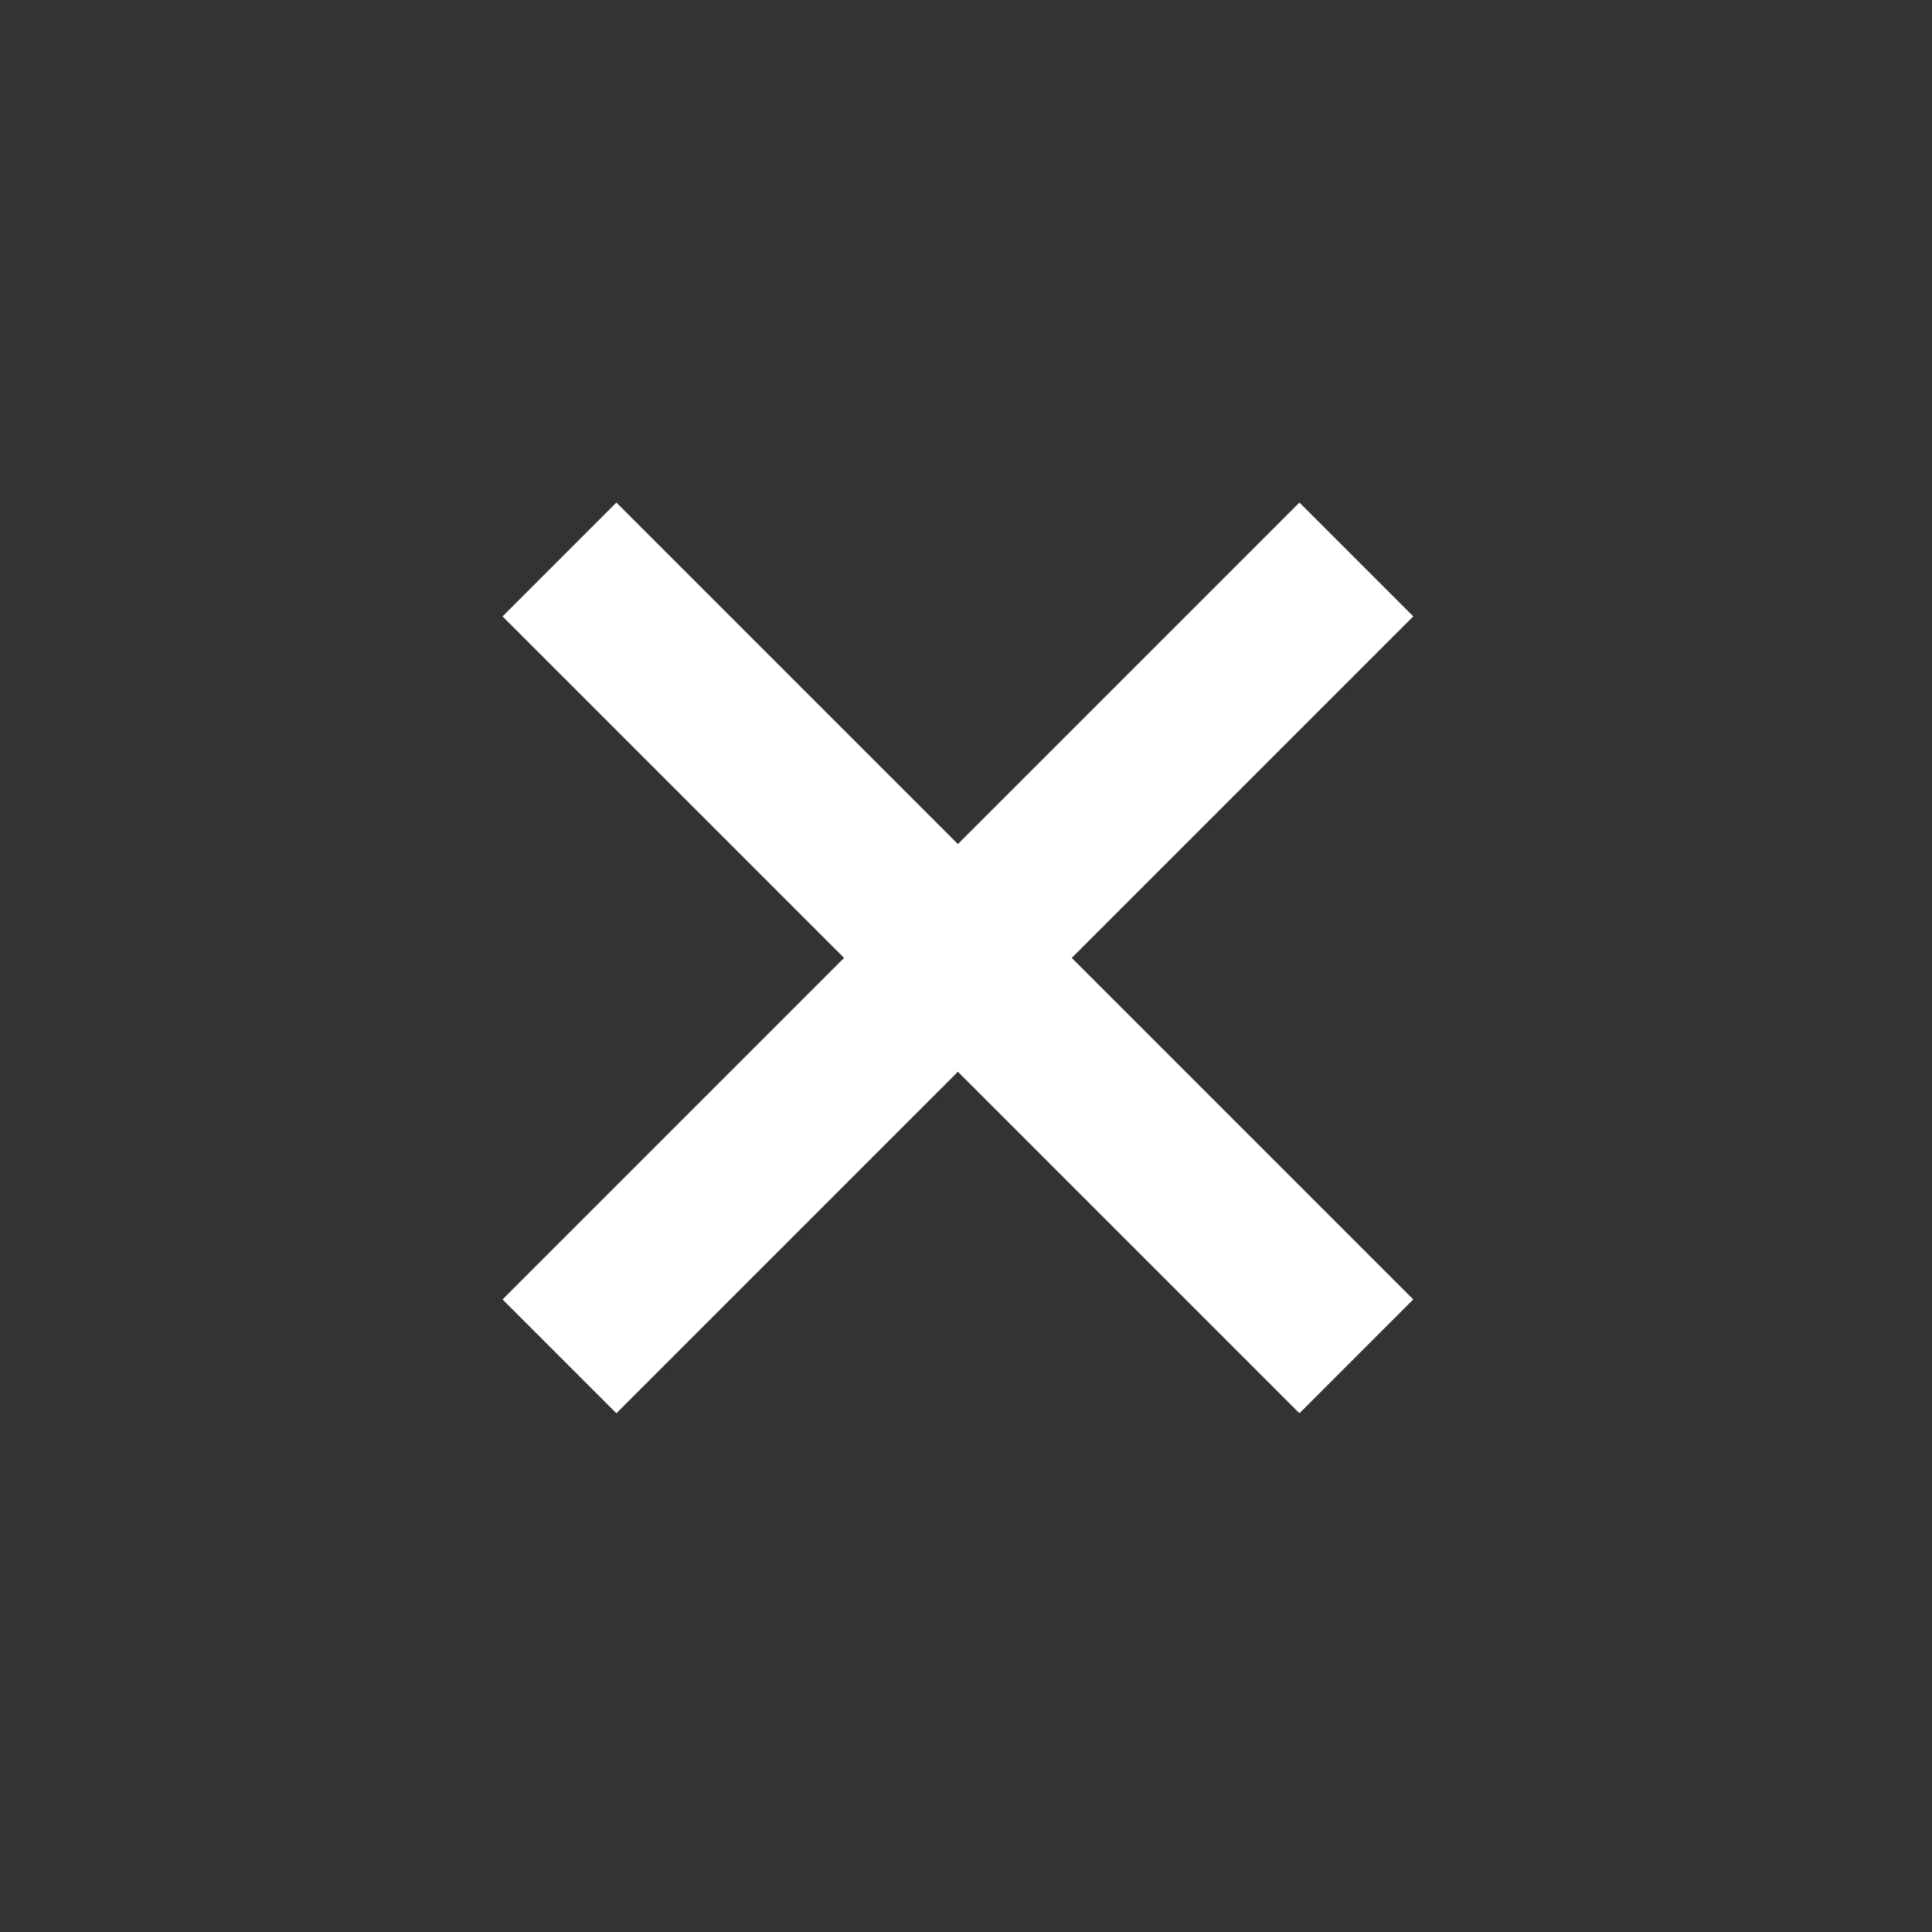 <svg width="24" height="24" viewBox="0 0 24 24" fill="none" xmlns="http://www.w3.org/2000/svg">
<rect x="0" y="0" width="24" height="24" fill="#333333" stroke="none"/>
<path d="M16.142 6.243L17.556 7.657L7.657 17.556L6.243 16.142L16.142 6.243Z" fill="white"/>
<path d="M6.243 7.657L7.657 6.243L17.556 16.142L16.142 17.556L6.243 7.657Z" fill="white"/>
</svg>
